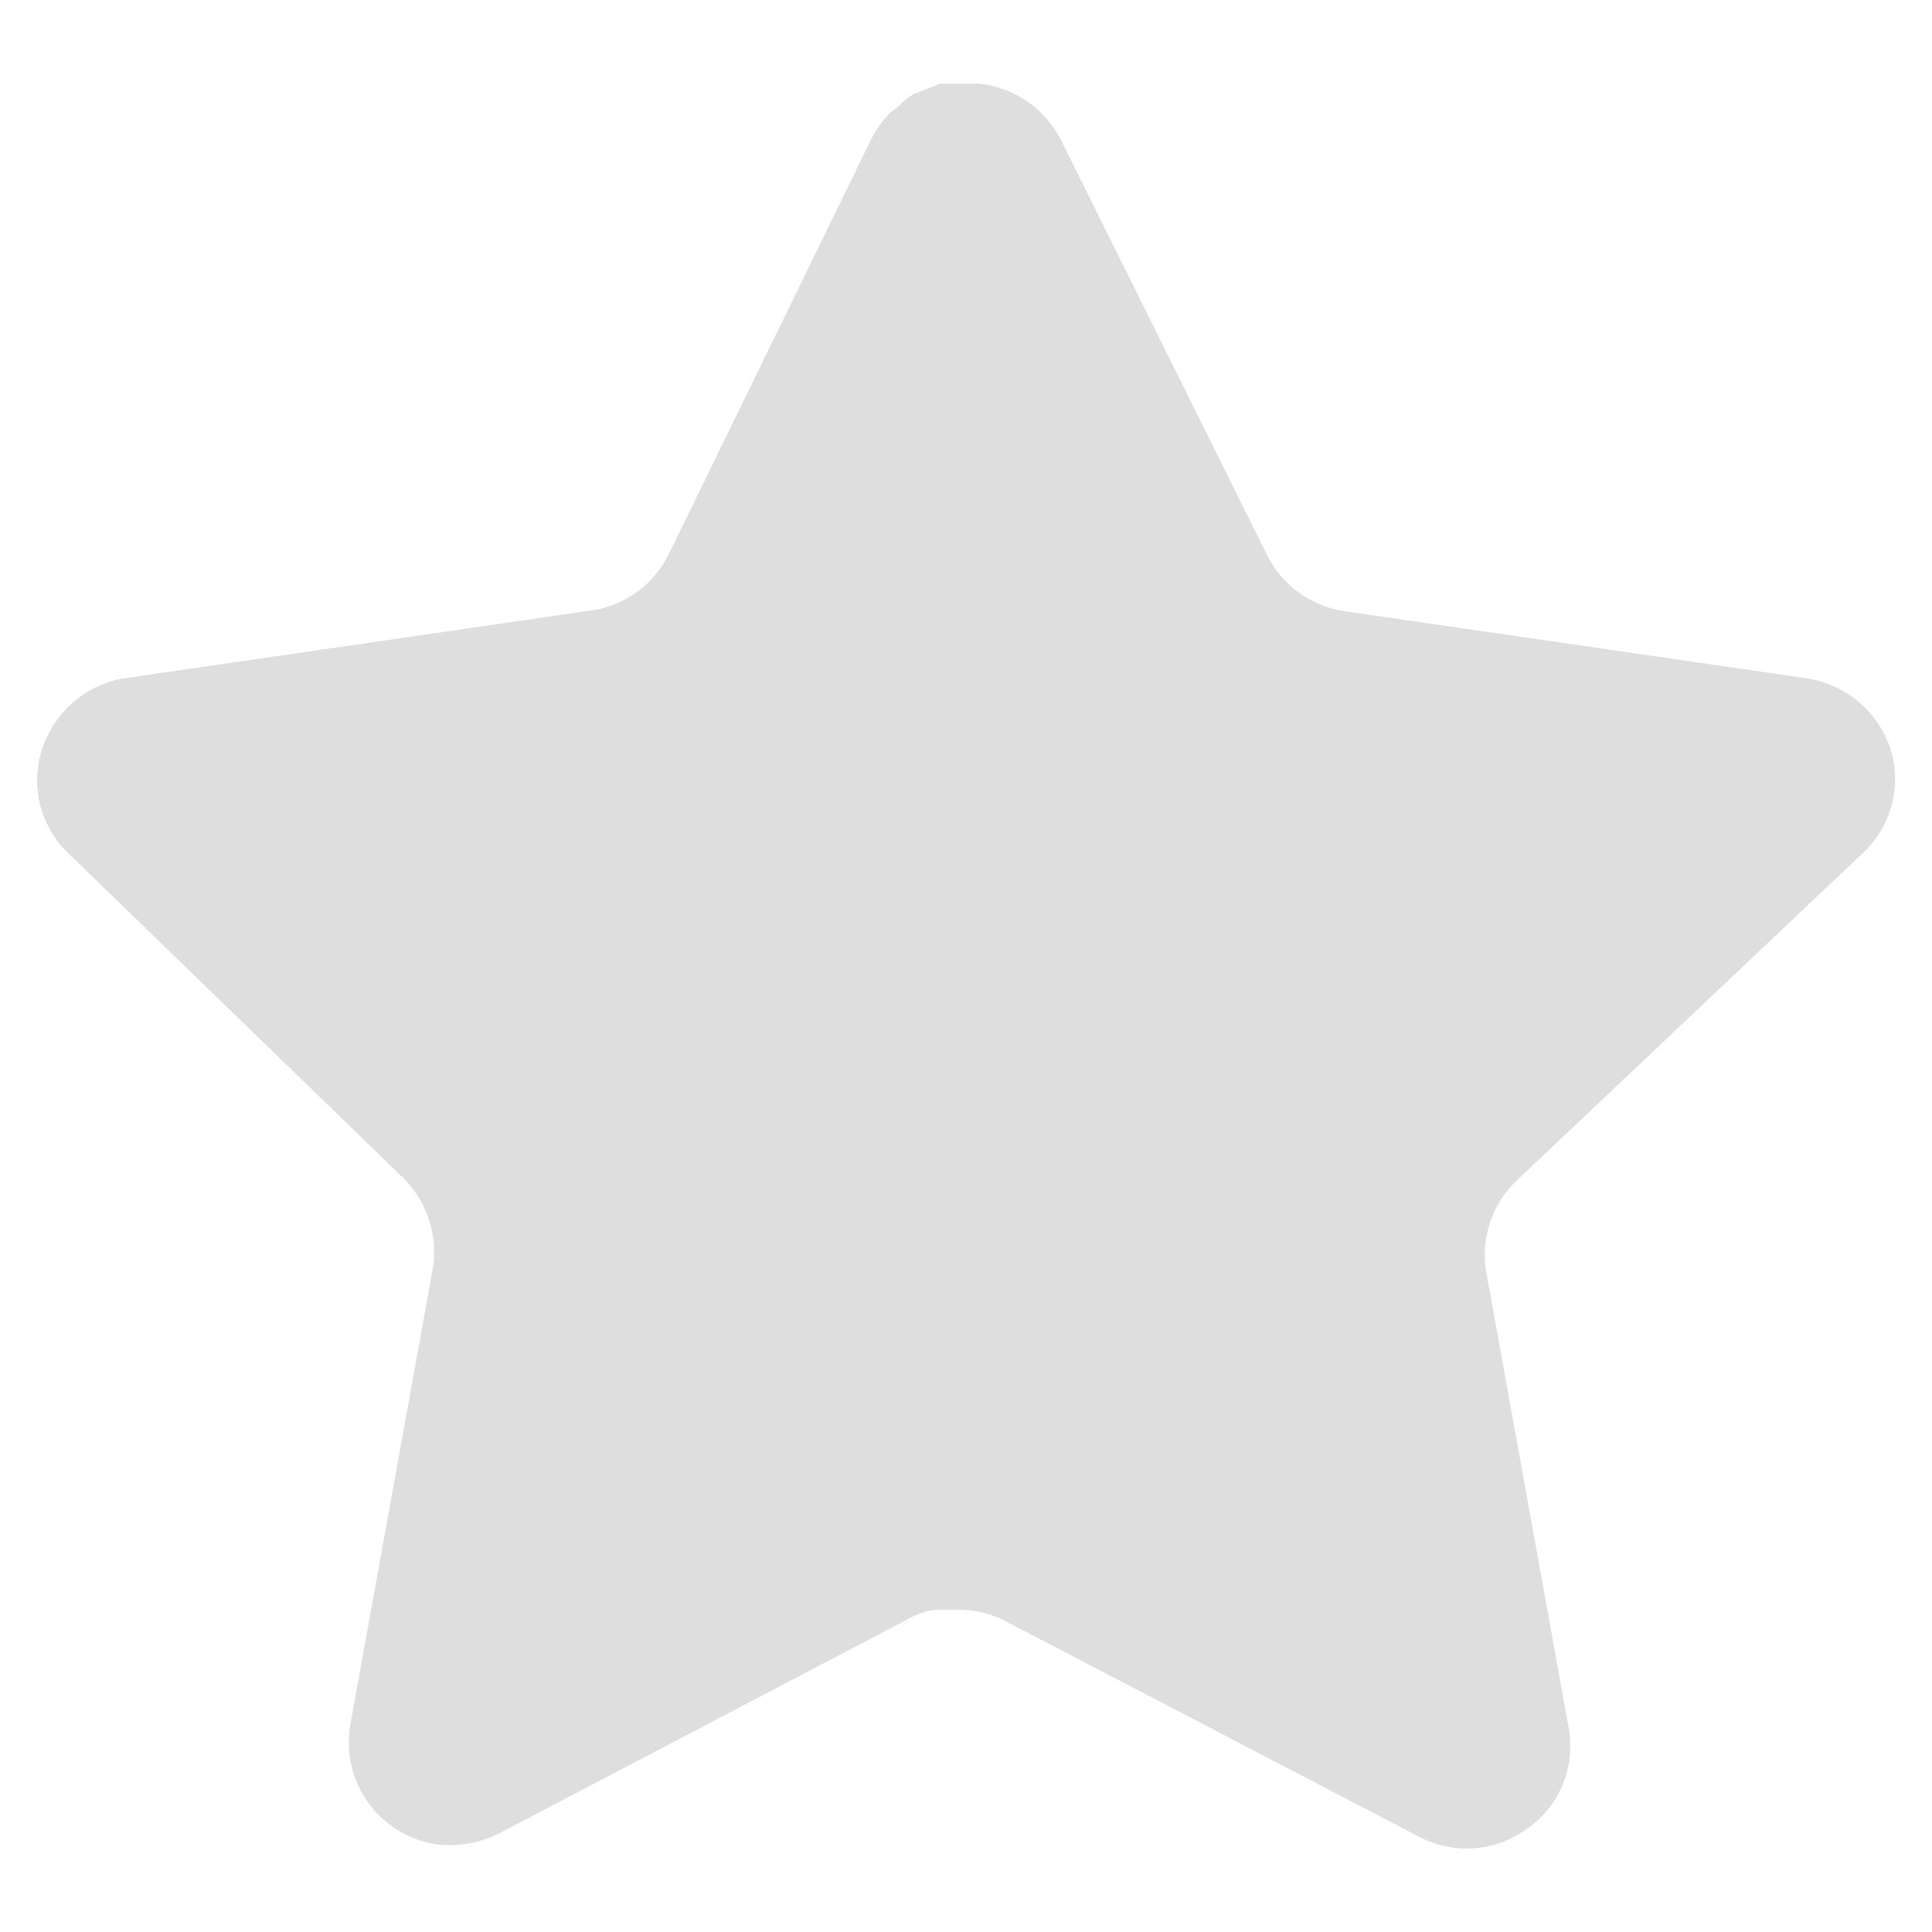 <svg width="13" height="13" viewBox="0 0 13 13" fill="none" xmlns="http://www.w3.org/2000/svg">
<path d="M10.199 7.95C10.037 8.107 9.963 8.334 10 8.556L10.556 11.631C10.602 11.892 10.492 12.156 10.274 12.306C10.06 12.463 9.776 12.481 9.543 12.356L6.775 10.913C6.679 10.861 6.572 10.834 6.462 10.831H6.293C6.234 10.839 6.177 10.858 6.124 10.887L3.356 12.338C3.219 12.406 3.064 12.431 2.912 12.406C2.542 12.336 2.295 11.984 2.356 11.612L2.912 8.537C2.949 8.313 2.874 8.085 2.712 7.925L0.456 5.738C0.267 5.554 0.201 5.279 0.287 5.031C0.371 4.784 0.585 4.603 0.843 4.563L3.949 4.112C4.186 4.088 4.393 3.944 4.499 3.731L5.868 0.925C5.901 0.863 5.942 0.805 5.993 0.756L6.049 0.713C6.079 0.68 6.112 0.653 6.15 0.631L6.218 0.606L6.324 0.563H6.587C6.822 0.587 7.029 0.728 7.137 0.938L8.524 3.731C8.624 3.936 8.819 4.078 9.043 4.112L12.149 4.563C12.412 4.6 12.631 4.781 12.718 5.031C12.8 5.282 12.729 5.557 12.537 5.738L10.199 7.95Z" fill="#DEDEDE"/>
</svg>
